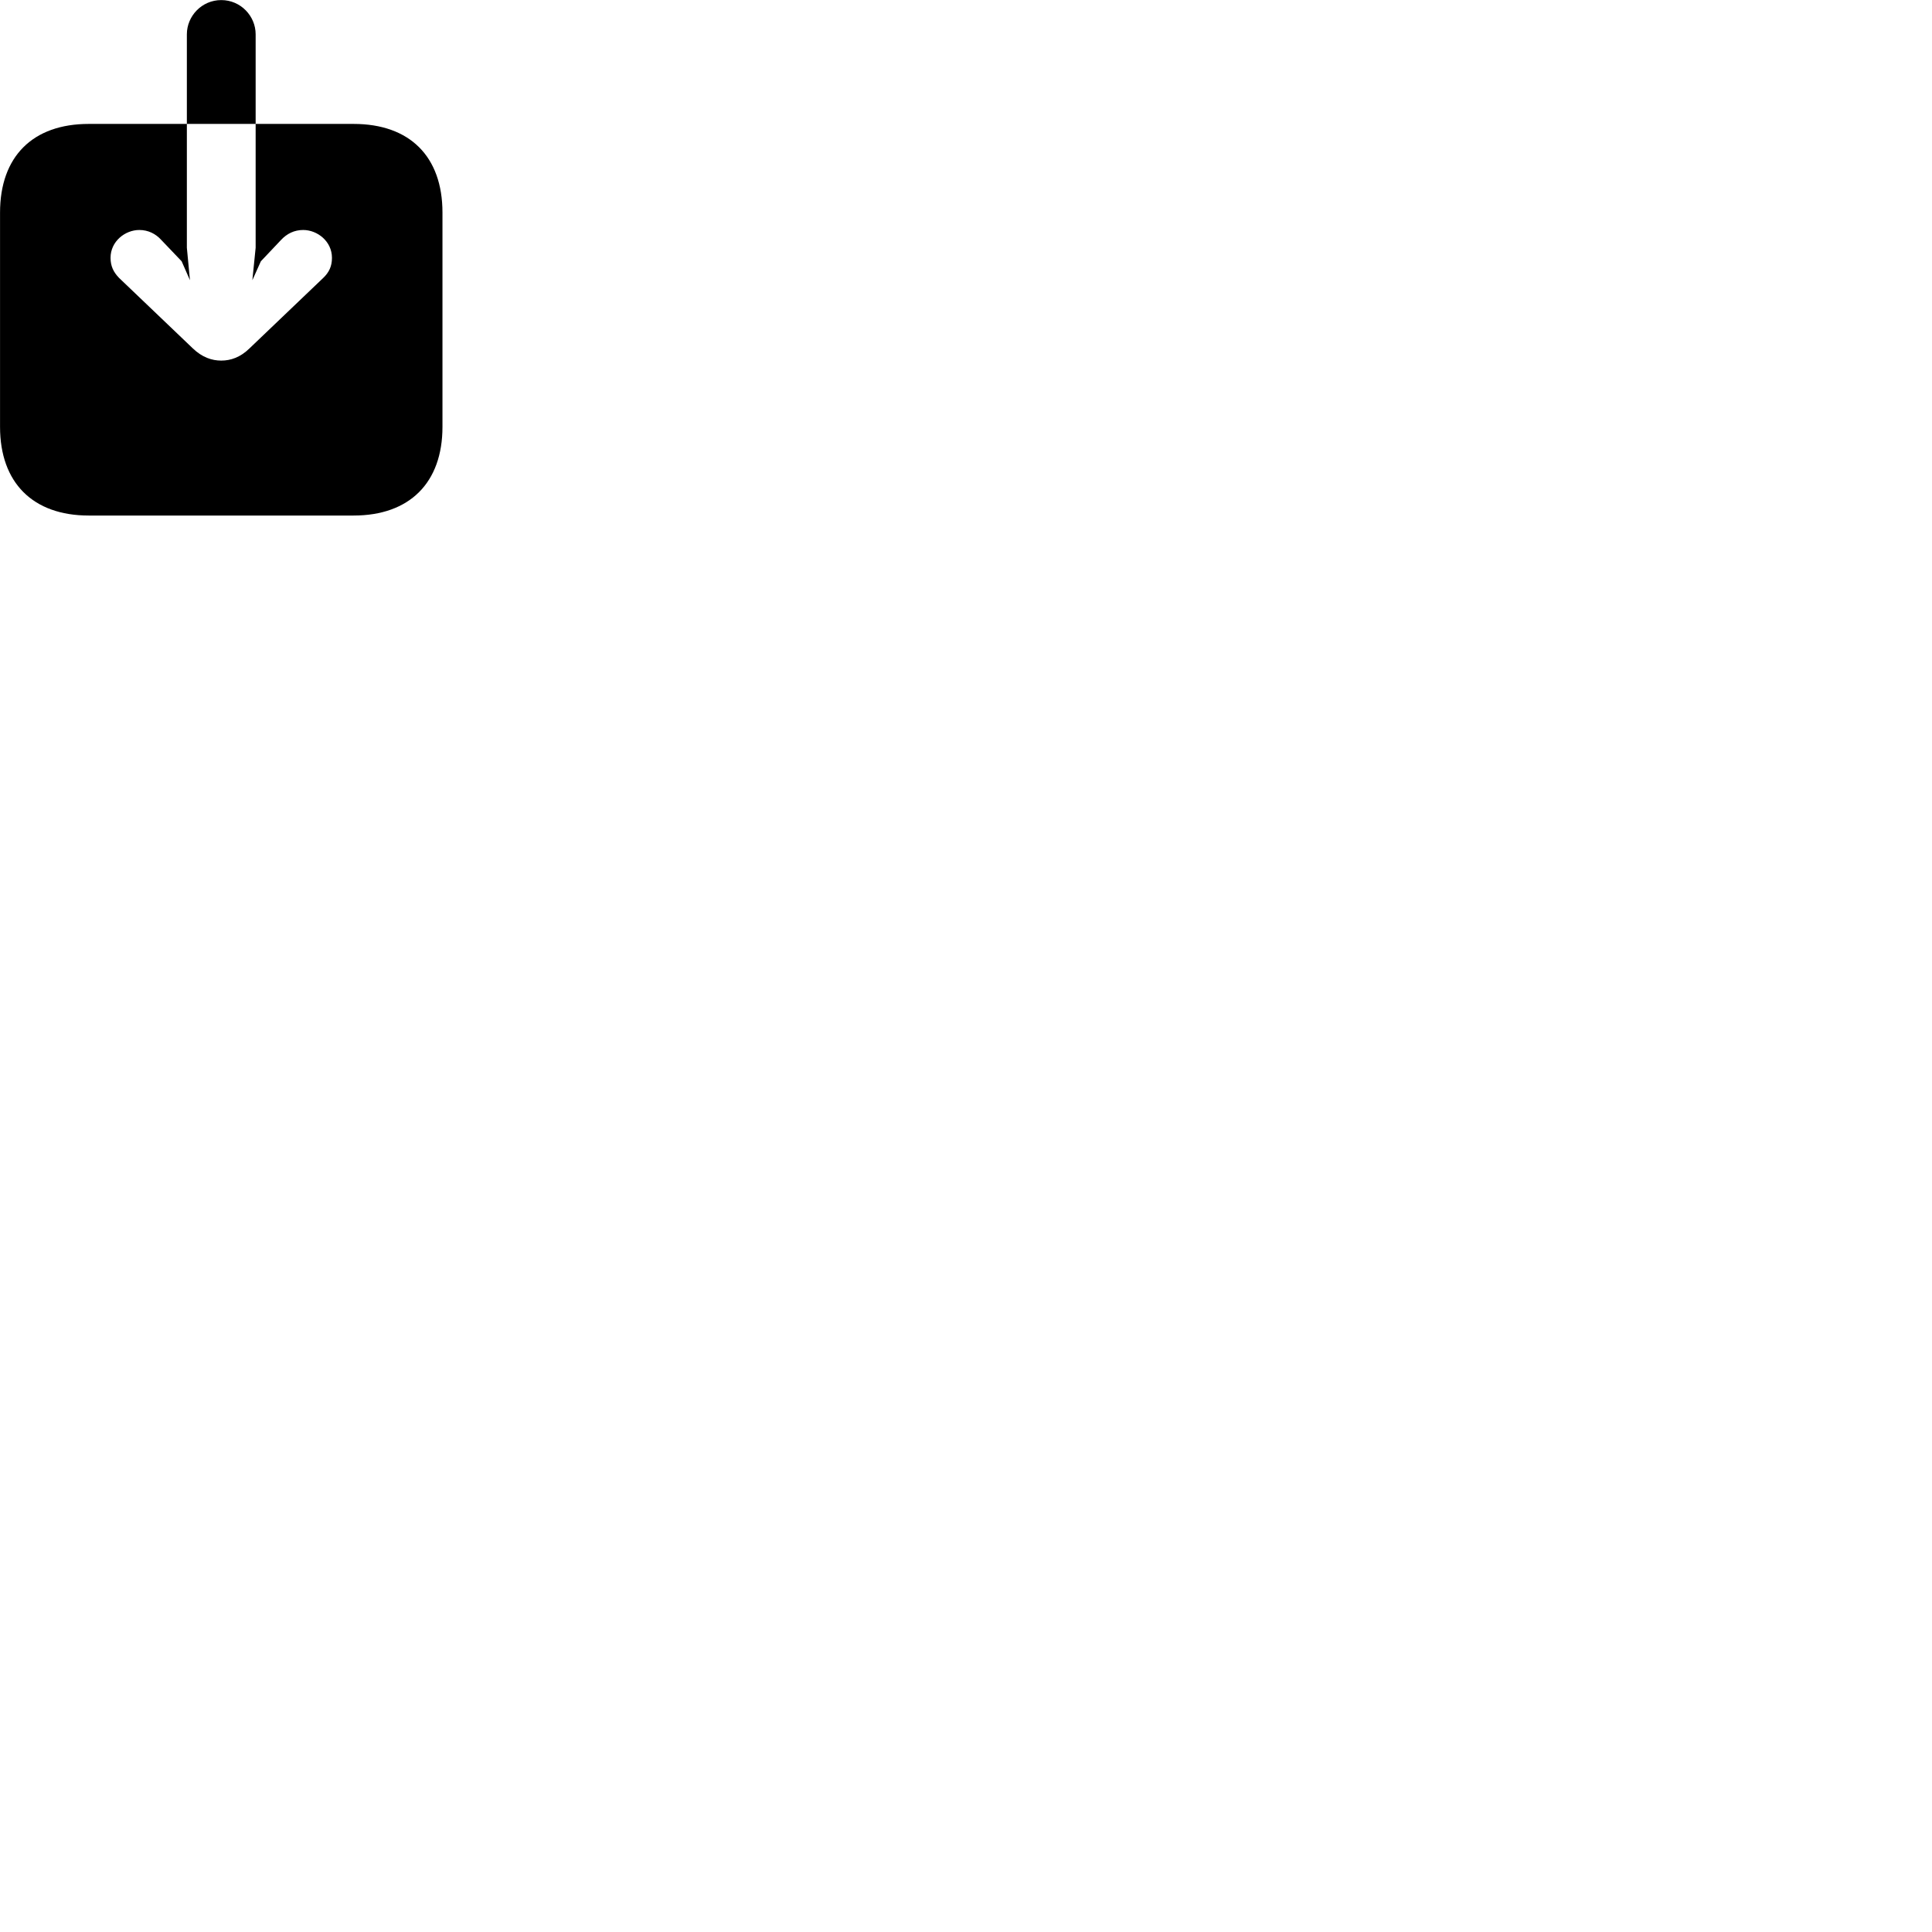 
        <svg xmlns="http://www.w3.org/2000/svg" viewBox="0 0 100 100">
            <path d="M4.592 26.684H18.302C21.202 26.684 22.902 24.984 22.902 22.094V11.004C22.902 8.094 21.202 6.414 18.302 6.414H13.232V1.774C13.232 0.834 12.462 0.004 11.452 0.004C10.442 0.004 9.672 0.834 9.672 1.774V6.414H13.232V12.824L13.062 14.504L13.502 13.524L14.552 12.414C14.852 12.094 15.232 11.904 15.692 11.904C16.432 11.904 17.182 12.494 17.182 13.344C17.182 13.784 17.032 14.094 16.732 14.384L12.912 18.034C12.442 18.494 11.942 18.664 11.452 18.664C10.962 18.664 10.462 18.494 9.982 18.034L6.162 14.384C5.882 14.094 5.722 13.784 5.722 13.344C5.722 12.494 6.472 11.904 7.212 11.904C7.662 11.904 8.052 12.094 8.342 12.414L9.402 13.524L9.832 14.504L9.672 12.824V6.414H4.592C1.702 6.414 0.002 8.094 0.002 11.004V22.094C0.002 24.984 1.702 26.684 4.592 26.684Z" />
        </svg>
    